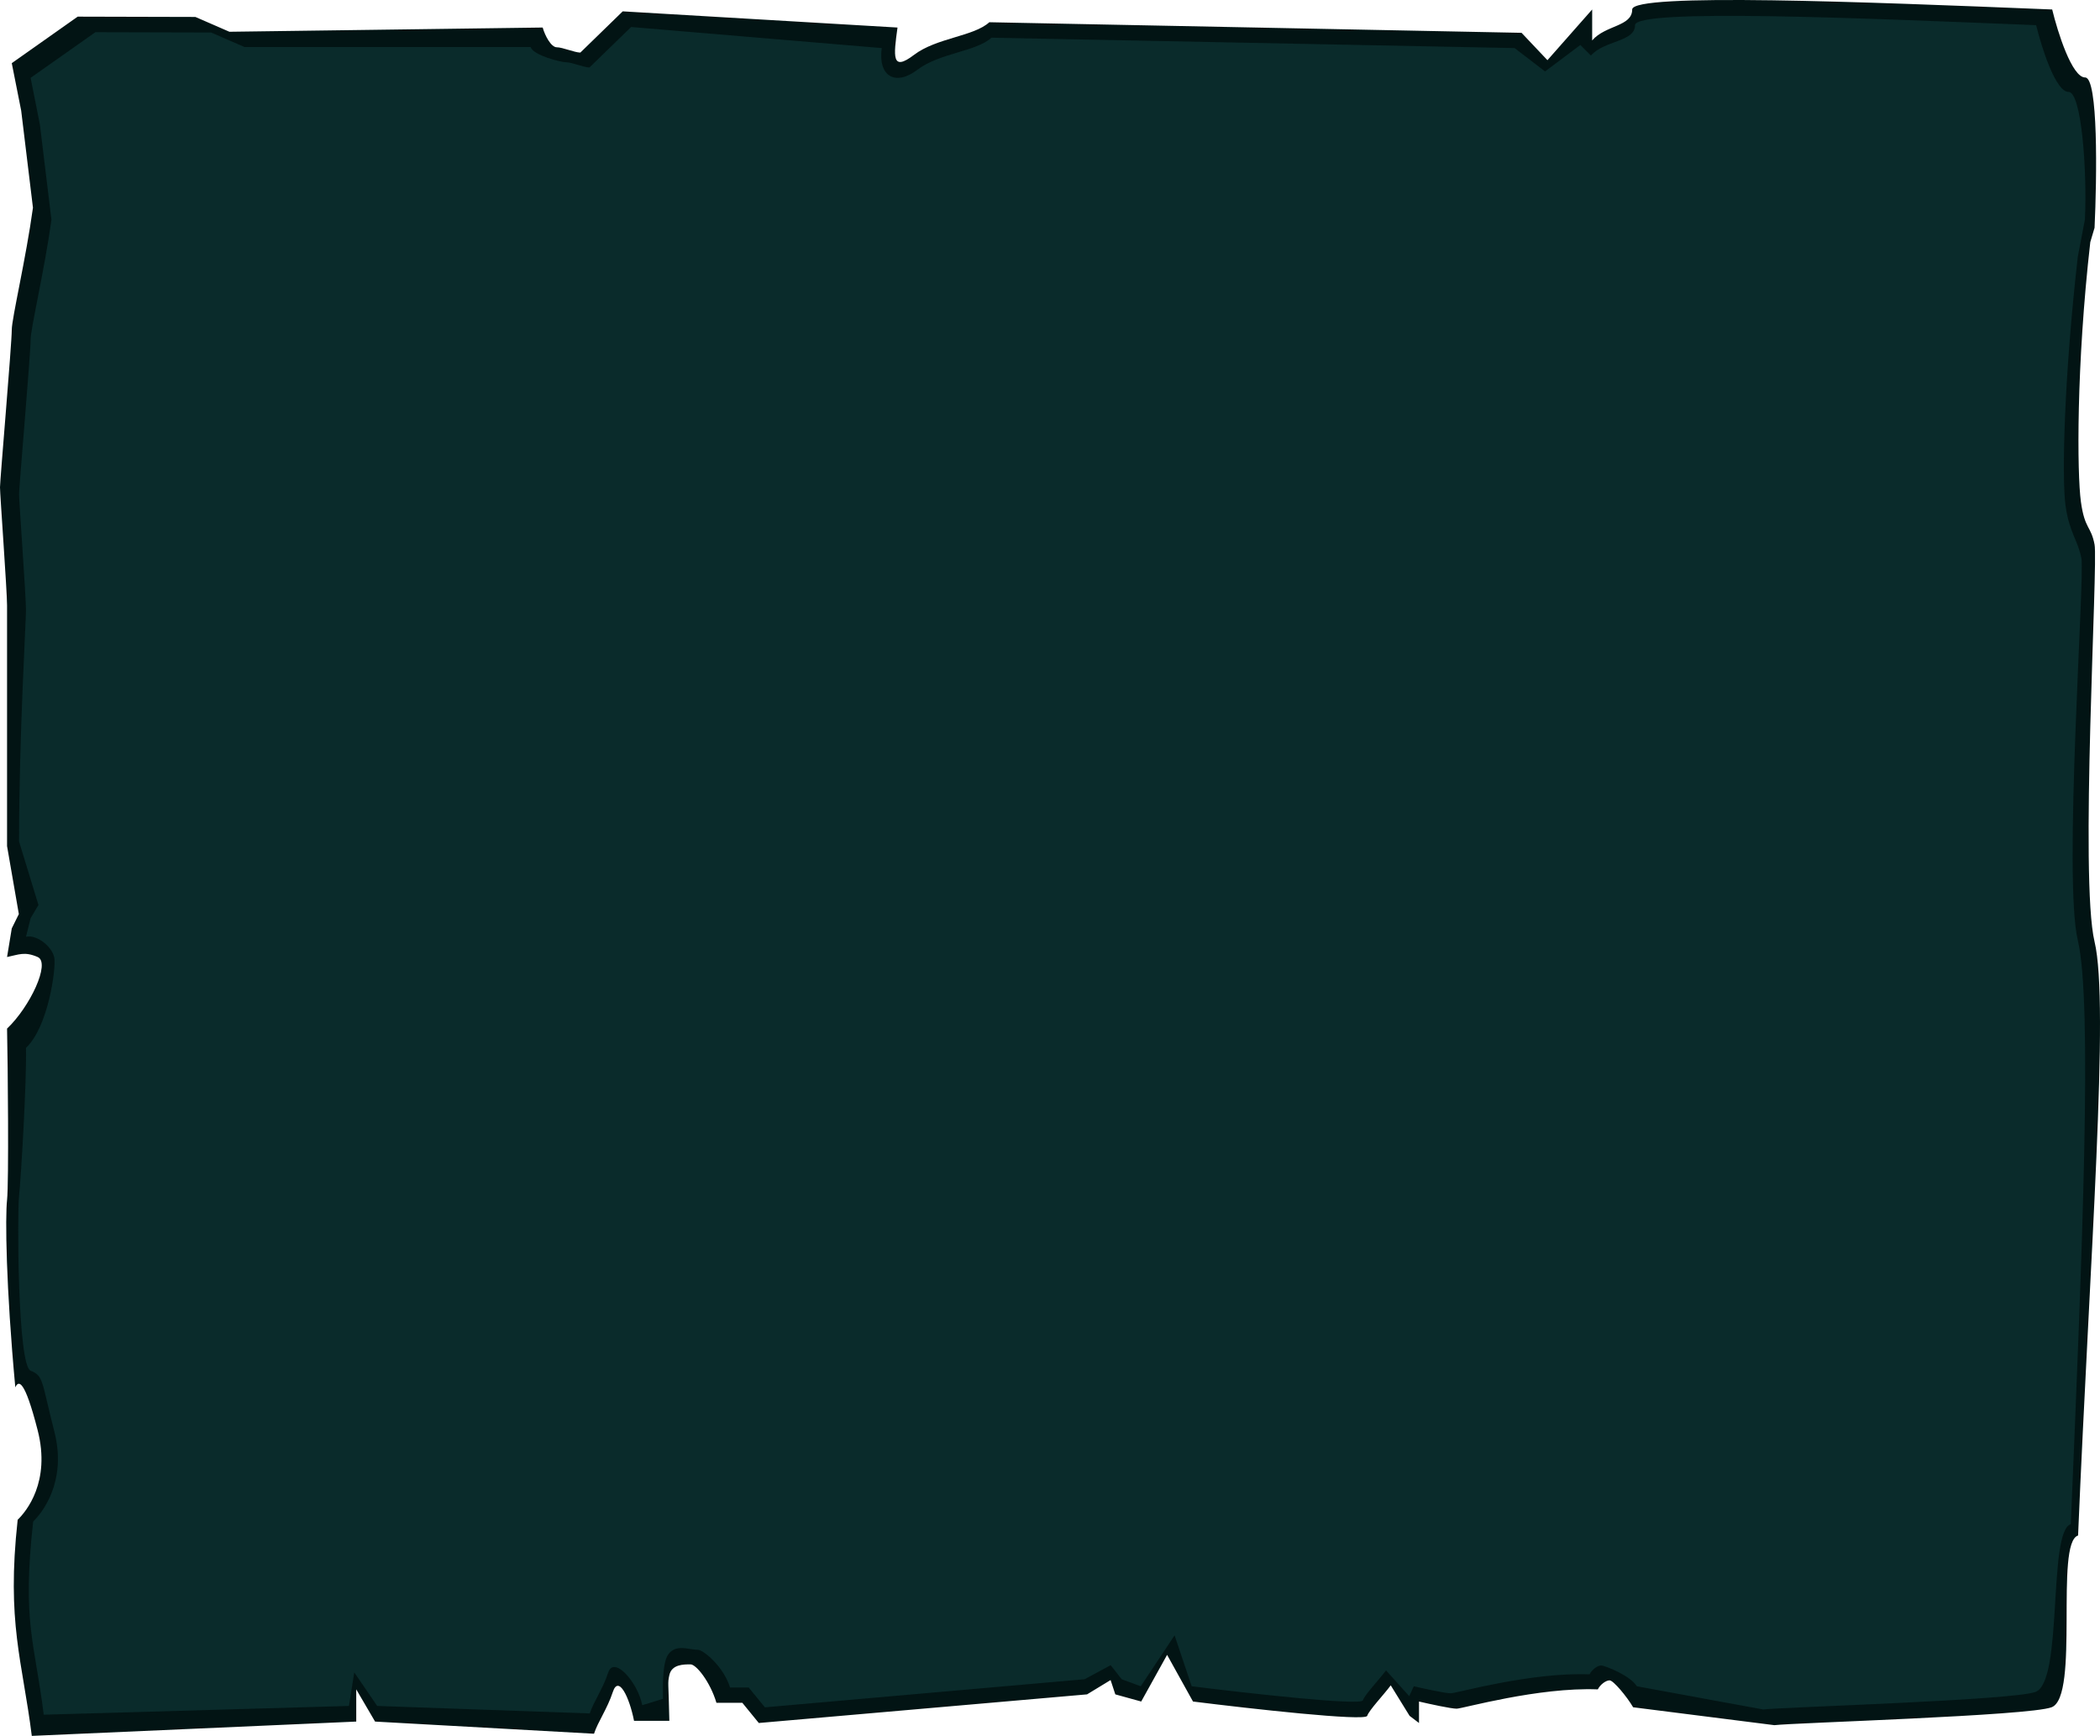 <svg xmlns="http://www.w3.org/2000/svg" width="329" height="272" fill="none"><path fill="#021414" d="M321.417 267.514c4.426-1.682.461-25.792 4.149-26.913 1.844-43.735 4.942-83.167 2.582-93.036-2.36-9.868.576-59.248 0-62.237-.575-2.99-1.542-2.35-2.142-6.729-.6-4.38-.738-21.23 1.474-40.667l.668-2.243c.369-7.85.59-23.55-1.475-23.55-2.066 0-4.303-7.102-5.164-10.653l-1.077-.043c-27.679-1.118-64.722-2.614-64.722.043 0 2.691-4.18 2.419-6.27 4.848V1.486l-7.007 7.944-4.057-4.288-83.382-1.658c-2.459 2.243-8.262 2.426-11.802 5.117-3.538 2.69-3.197.202-2.584-4.277l.002-.01-43.05-2.536-6.639 6.46c-.86 0-2.803-.83-3.688-.83-.885 0-1.844-1.787-2.213-3.095l-49.079.663-5.329-2.321-18.44-.048-10.328 7.29 1.475 7.437 1.844 15.213c-1.106 8.037-3.319 17.344-3.319 19.138C1.844 53.928 0 75.235 0 76.356c0 1.122 1.106 16.26 1.106 18.503v37.716l1.846 10.653-1.108 2.243-.738 4.486c1.845-.374 2.731-.898 4.797 0 2.065.897-1.231 7.849-4.797 11.214.123 5.42.295 24.148 0 26.839-.295 2.691-.183 13.493 1.293 29.379.492-1.121 1.438-1.345 3.504 6.729 2.065 8.074-1.782 12.709-3.134 14.017-1.77 16.148.737 22.09 2.213 33.865l50.83-2.243v-5.046l2.951 5.046 34.3 1.904c.615-1.893 2.066-3.863 2.951-6.554.885-2.692 2.582.794 3.32 4.532h5.532c-.123-6.167-.295-5.819 0-7.165.369-1.682 2.213-1.682 3.319-1.682.885 0 3.074 2.714 4.057 6.02h4.057l2.582 3.167 51.426-4.486 3.688-2.243.738 2.243 4.057 1.121 4.057-7.312 4.057 7.312c8.974 1.122 26.998 3.14 27.293 2.243.295-.897 2.581-3.282 3.688-4.778l2.95 4.778 1.476 1.122v-3.365c1.598.374 5.016 1.122 5.901 1.122.885 0 12.771-3.399 22.115-3.025.369-.748 1.254-1.414 1.844-1.414.59 0 2.705 2.535 3.688 4.217l22.129 2.804c3.074-.374 39.888-1.458 43.429-2.804Z"/><path fill="#0A2B2B" d="M318.908 265.105c4.35-1.652 1.894-25.178 5.519-26.279 1.813-42.934 3.417-81.788 1.097-91.476-2.319-9.688 1.125-56.93.559-59.865-.565-2.935-1.898-3.993-2.487-8.293-.59-4.3-.247-19.893 1.928-38.975l1.112-5.805c.363-7.706-.532-20.01-2.562-20.01s-4.229-6.972-5.075-10.459c-27.31-1.1-62.841-2.642-62.841 0s-4.855 2.376-6.909 4.761l-1.659-1.659-5.528 4.147-4.776-3.66-81.957-1.627c-2.417 2.201-8.12 2.38-11.6 5.023-3.48 2.642-6.194 1.008-5.59-3.395L98.877 4.23l-6.525 6.342c-.846 0-2.755-.814-3.626-.814-.87 0-5.226-1.105-5.588-2.389H38.31l-5.238-2.278-18.126-.047L4.797 12.2l1.45 7.302 1.812 14.934c-1.087 7.89-3.262 17.027-3.262 18.788 0 2.202-1.813 23.119-1.813 24.22 0 1.1 1.088 15.963 1.088 18.165 0 1.76-1.088 19.911-1.088 36.241l3.04 9.951-1.227 2.073-.725 2.903c1.812-.367 4.164 1.658 4.44 3.317.276 1.658-.936 10.795-4.44 14.097.12 5.321-.798 20.578-1.088 23.22-.29 2.642-.244 26.536 1.813 27.366 2.057.829 1.685 1.61 3.715 9.536 2.03 7.927-1.987 12.813-3.317 14.098-1.74 15.853.209 18.709 1.659 30.269l47.815-1.373.83-5.261 3.593 5.261 33.307 1.173c.604-1.858 2.03-3.792 2.9-6.434.87-2.643 4.596 1.475 5.321 5.145l3.247-.999c-.121-6.055.553-7.081 1.658-7.687 1.106-.606 2.708 0 3.796 0 .87 0 4.082 2.665 5.049 5.911h2.926l2.537 3.108 50.091-4.404 4.082-2.201 1.723 2.201 2.989 1.101 5.302-7.98 2.674 7.98c8.821 1.101 26.536 3.083 26.826 2.202.29-.881 2.538-3.222 3.625-4.69l3.635 4.044.716-1.556c1.57.367 4.93 1.101 5.8 1.101.87 0 12.553-3.336 21.737-2.969.362-.734 1.233-1.388 1.813-1.388.58 0 4.622 1.605 5.589 3.256l19.787 3.636c3.021-.367 39.206-1.431 42.686-2.752Z"/></svg>